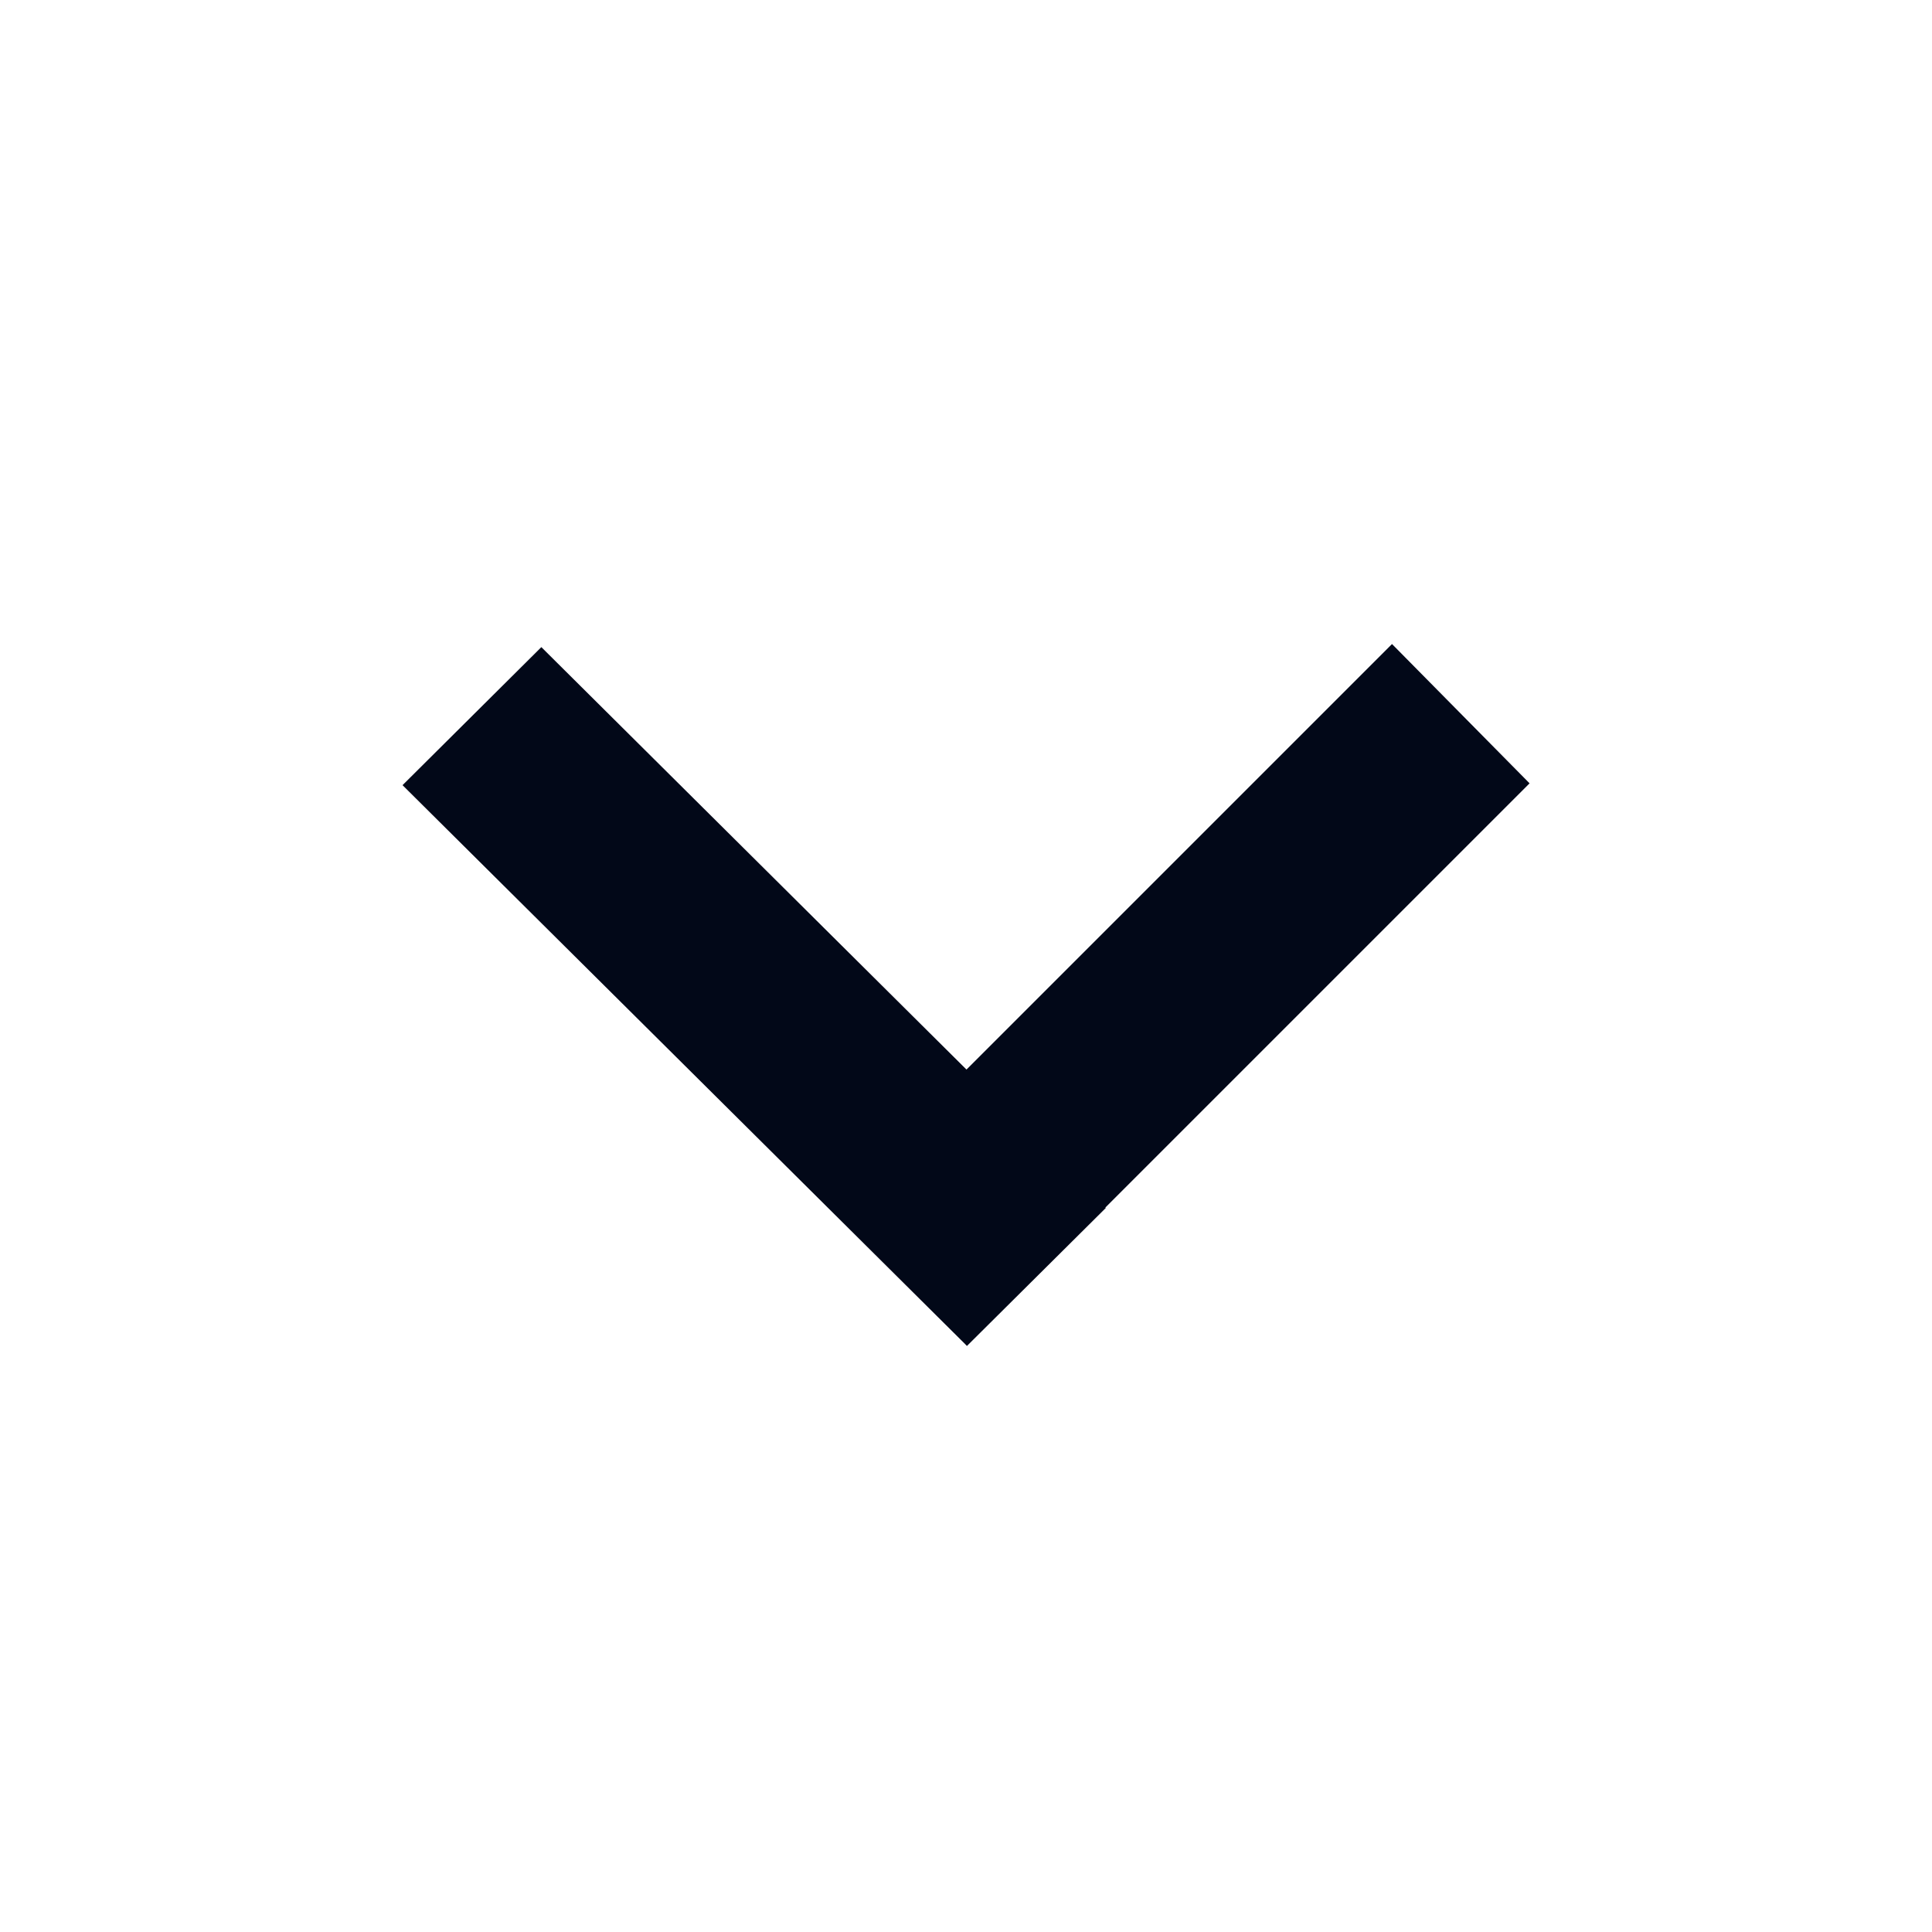 <svg width="20" height="20" viewBox="0 0 20 20" fill="none" xmlns="http://www.w3.org/2000/svg">
<path fill-rule="evenodd" clip-rule="evenodd" d="M11.443 12.5L15.834 8.109L14.41 6.667L10.005 11.072L5.604 6.699L4.167 8.128L9.991 13.914L10.009 13.933L10.01 13.933L10.01 13.933L11.447 12.505L11.443 12.5Z" fill="#020818"/>
</svg>
